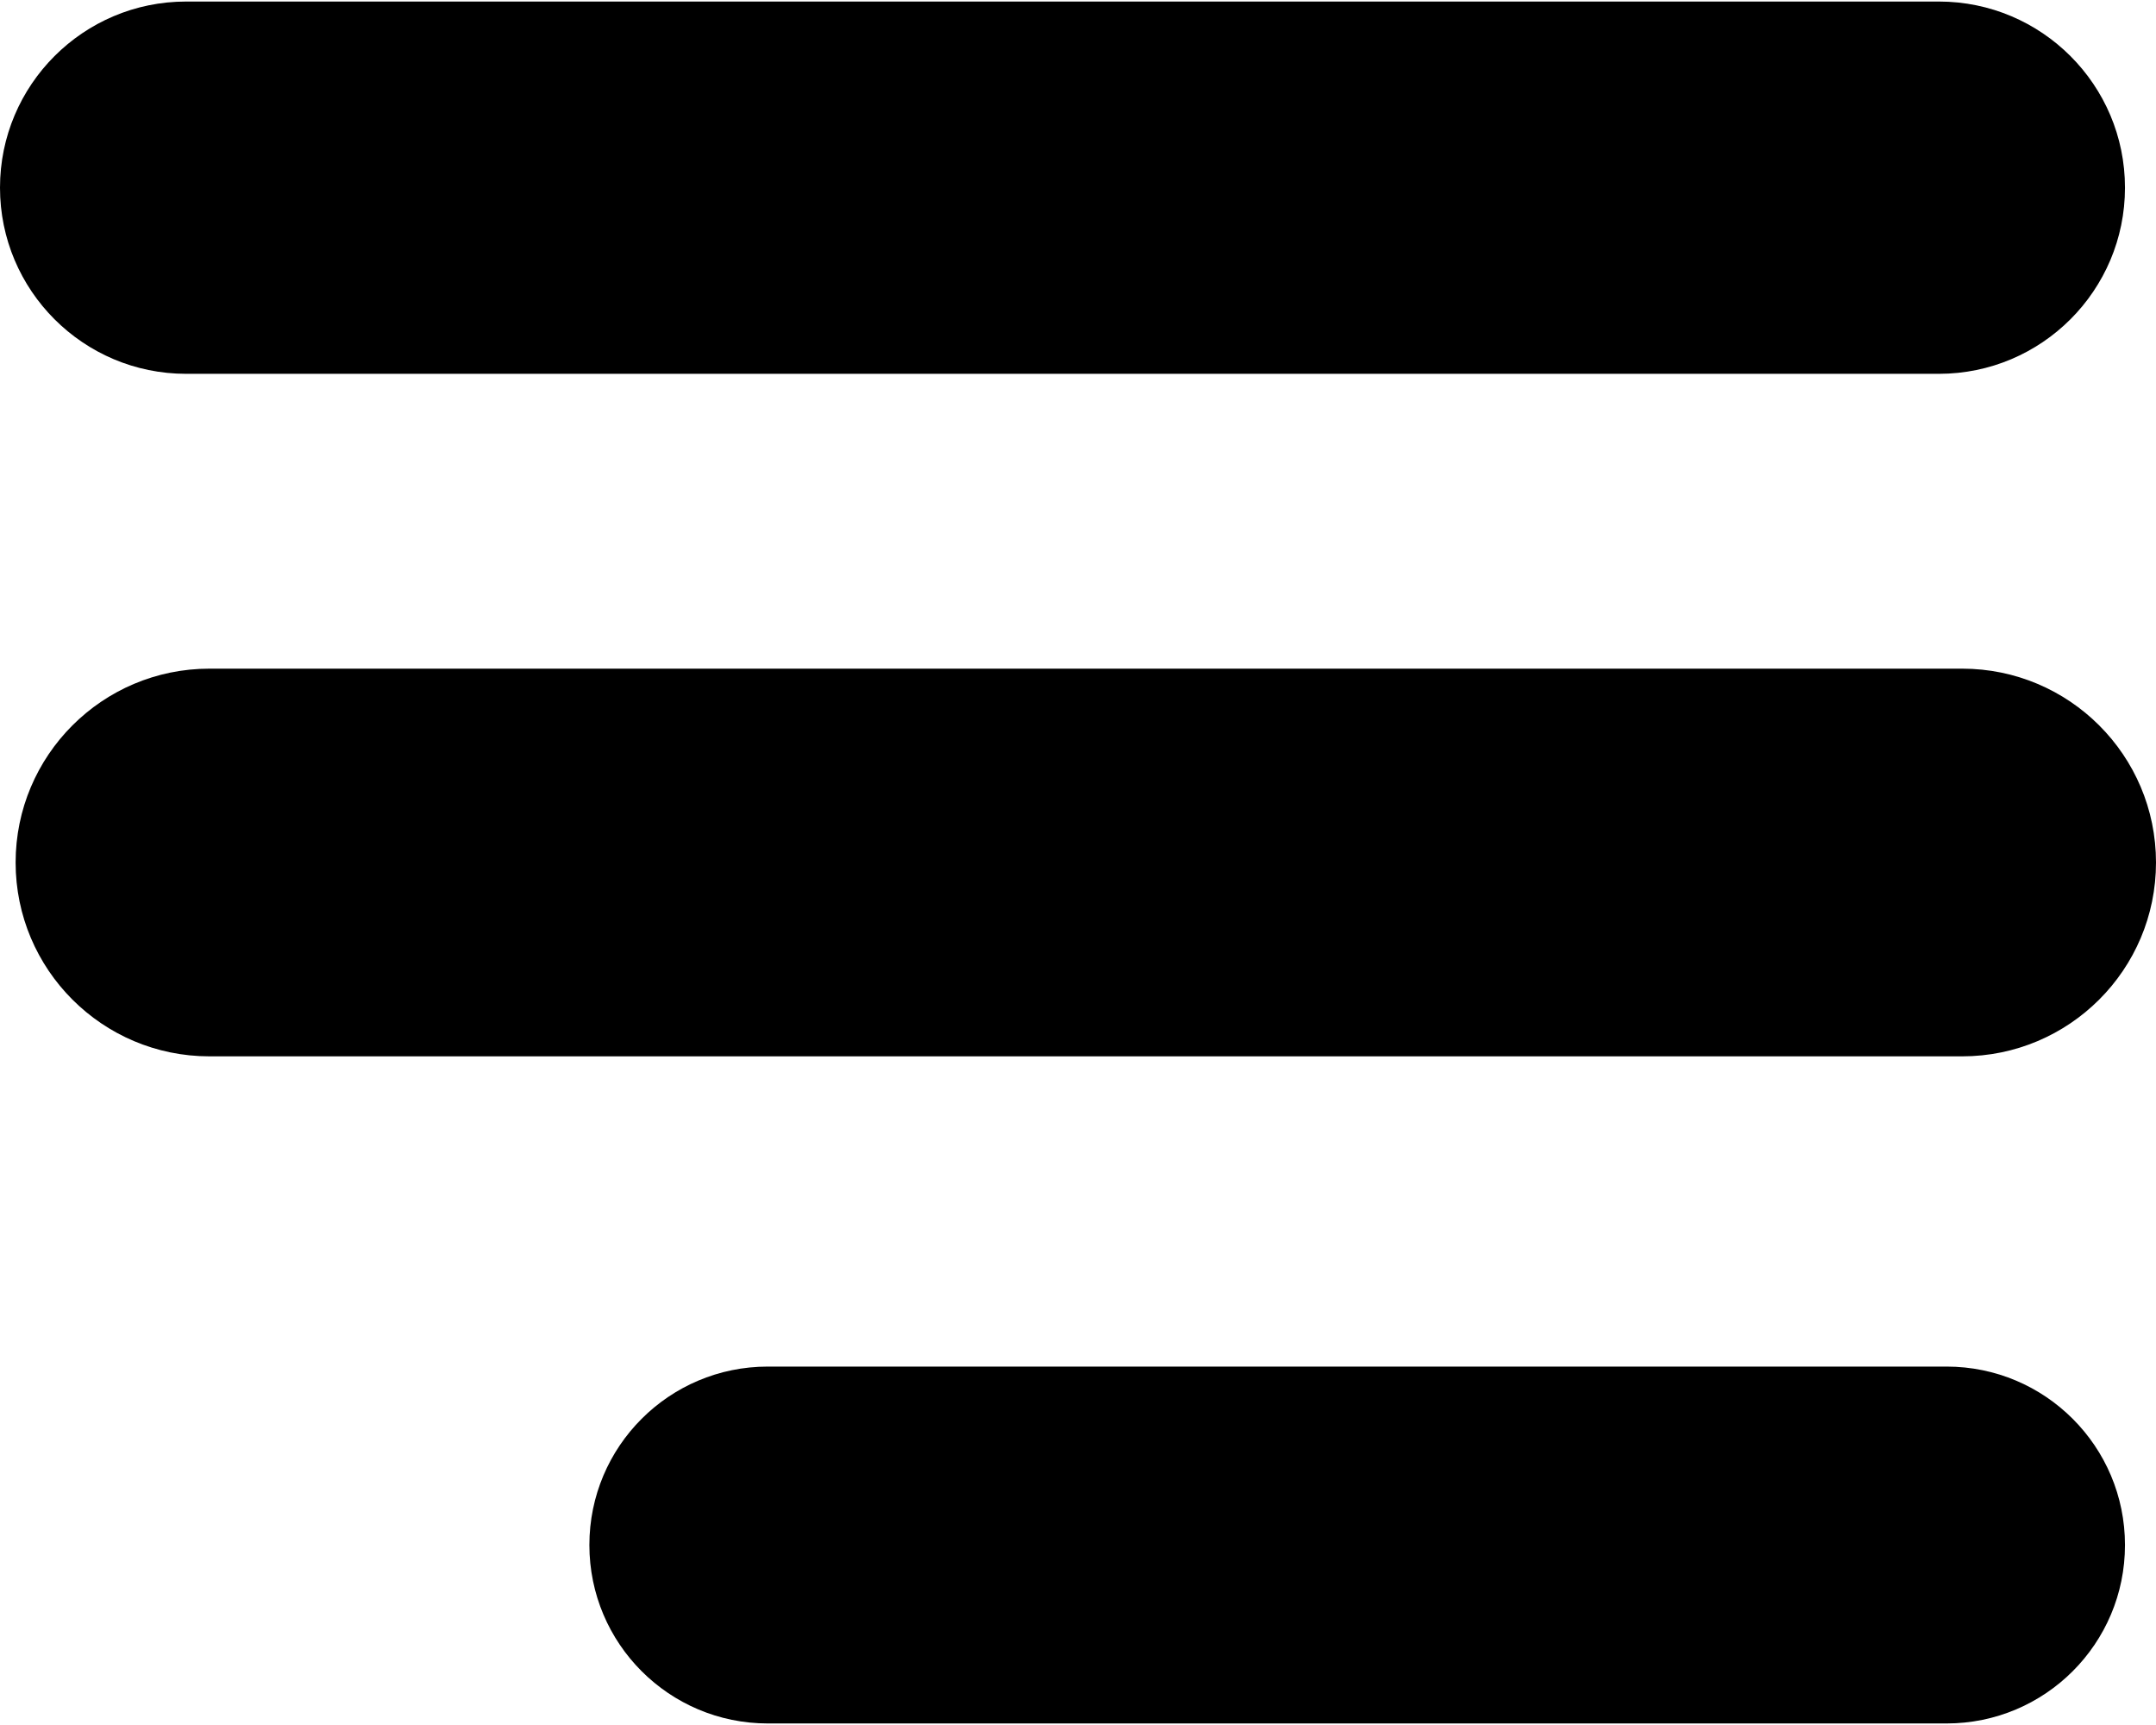 <?xml version="1.0" encoding="UTF-8"?>
<svg width="980px" height="784px" viewBox="0 0 980 784" version="1.1" xmlns="http://www.w3.org/2000/svg" xmlns:xlink="http://www.w3.org/1999/xlink">
    <defs></defs>
    <g id="Page-1" stroke="none" stroke-width="1" fill="none" fill-rule="evenodd">
        <g id="e1b7d3c5d269dc0eefdb02f7229513a6" transform="translate(490, 392) scale(-1, 1) translate(-490, -392) " fill="#000000" fill-rule="nonzero">
            <path d="M98.7,169.9 L895.4,169.9 C942.1,169.9 980,132 980,85.3 C980,38.6 942.1,0.7 895.4,0.7 L98.7,0.7 C52,0.7 14.1,38.6 14.1,85.3 C14.1,132 52,169.9 98.7,169.9 M884.8,303.9 L88.1,303.9 C39.5,303.9 0,343.3 0,392 C0,440.7 39.5,480.1 88.1,480.1 L884.8,480.1 C933.5,480.1 972.9,440.6 972.9,392 C972.9,343.4 933.5,303.9 884.8,303.9 M631,621.1 L95.2,621.1 C50.4,621.1 14.1,657.4 14.1,702.2 C14.1,747 50.4,783.3 95.2,783.3 L631,783.3 C675.8,783.3 712.1,747 712.1,702.2 C712.1,657.4 675.8,621.1 631,621.1" id="Shape"></path>
        </g>
    </g>
</svg>
